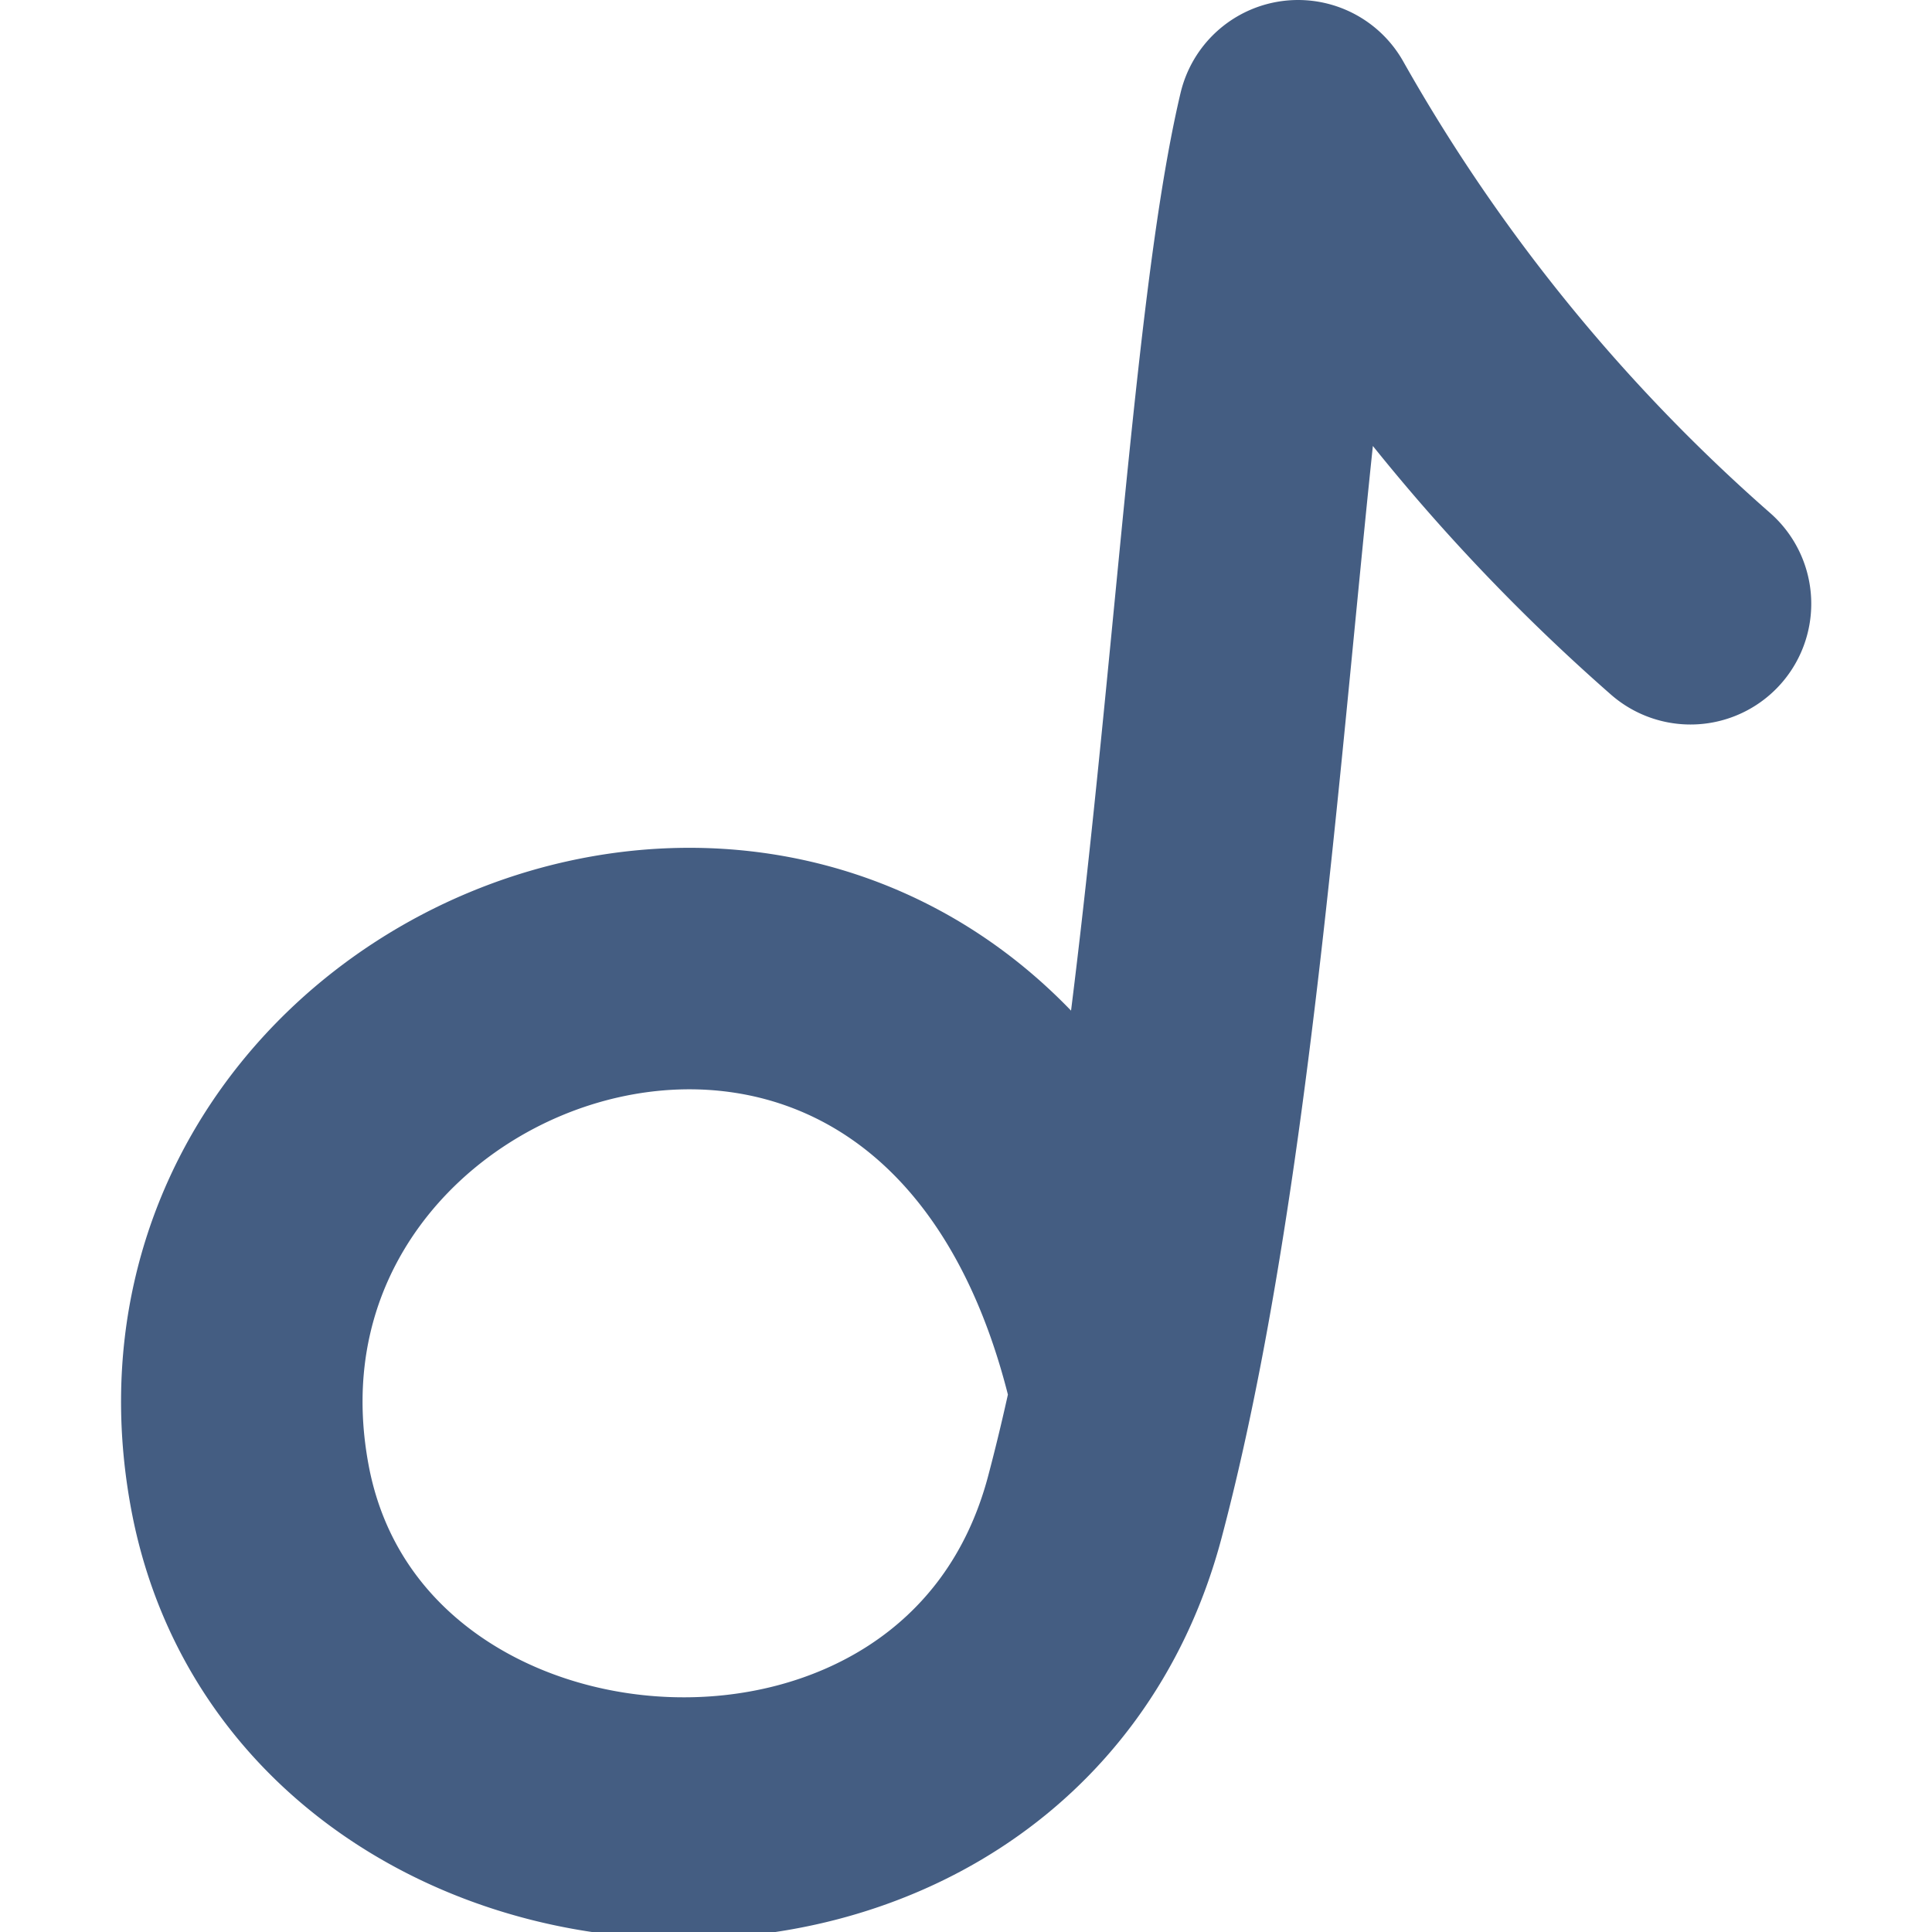 <svg xmlns="http://www.w3.org/2000/svg" width="16" height="16" viewBox="0 0 16 16"><defs><style>.cls-1{fill:#d93644;fill-opacity:0;}.cls-2{fill:none;stroke:#445d82;stroke-linecap:round;stroke-linejoin:round;stroke-width:2px;}</style></defs><g id="_16_Sound" data-name="16_Sound"><rect id="Container" class="cls-1" width="16" height="16"/><path class="cls-2" d="M14,5a15.35,15.35,0,0,1-3.25-4c-.52,2.2-.64,7.86-1.6,11.48s-6.38,3.28-7.07-.11c-.88-4.38,6-6.7,7.29-.84"/></g></svg>
